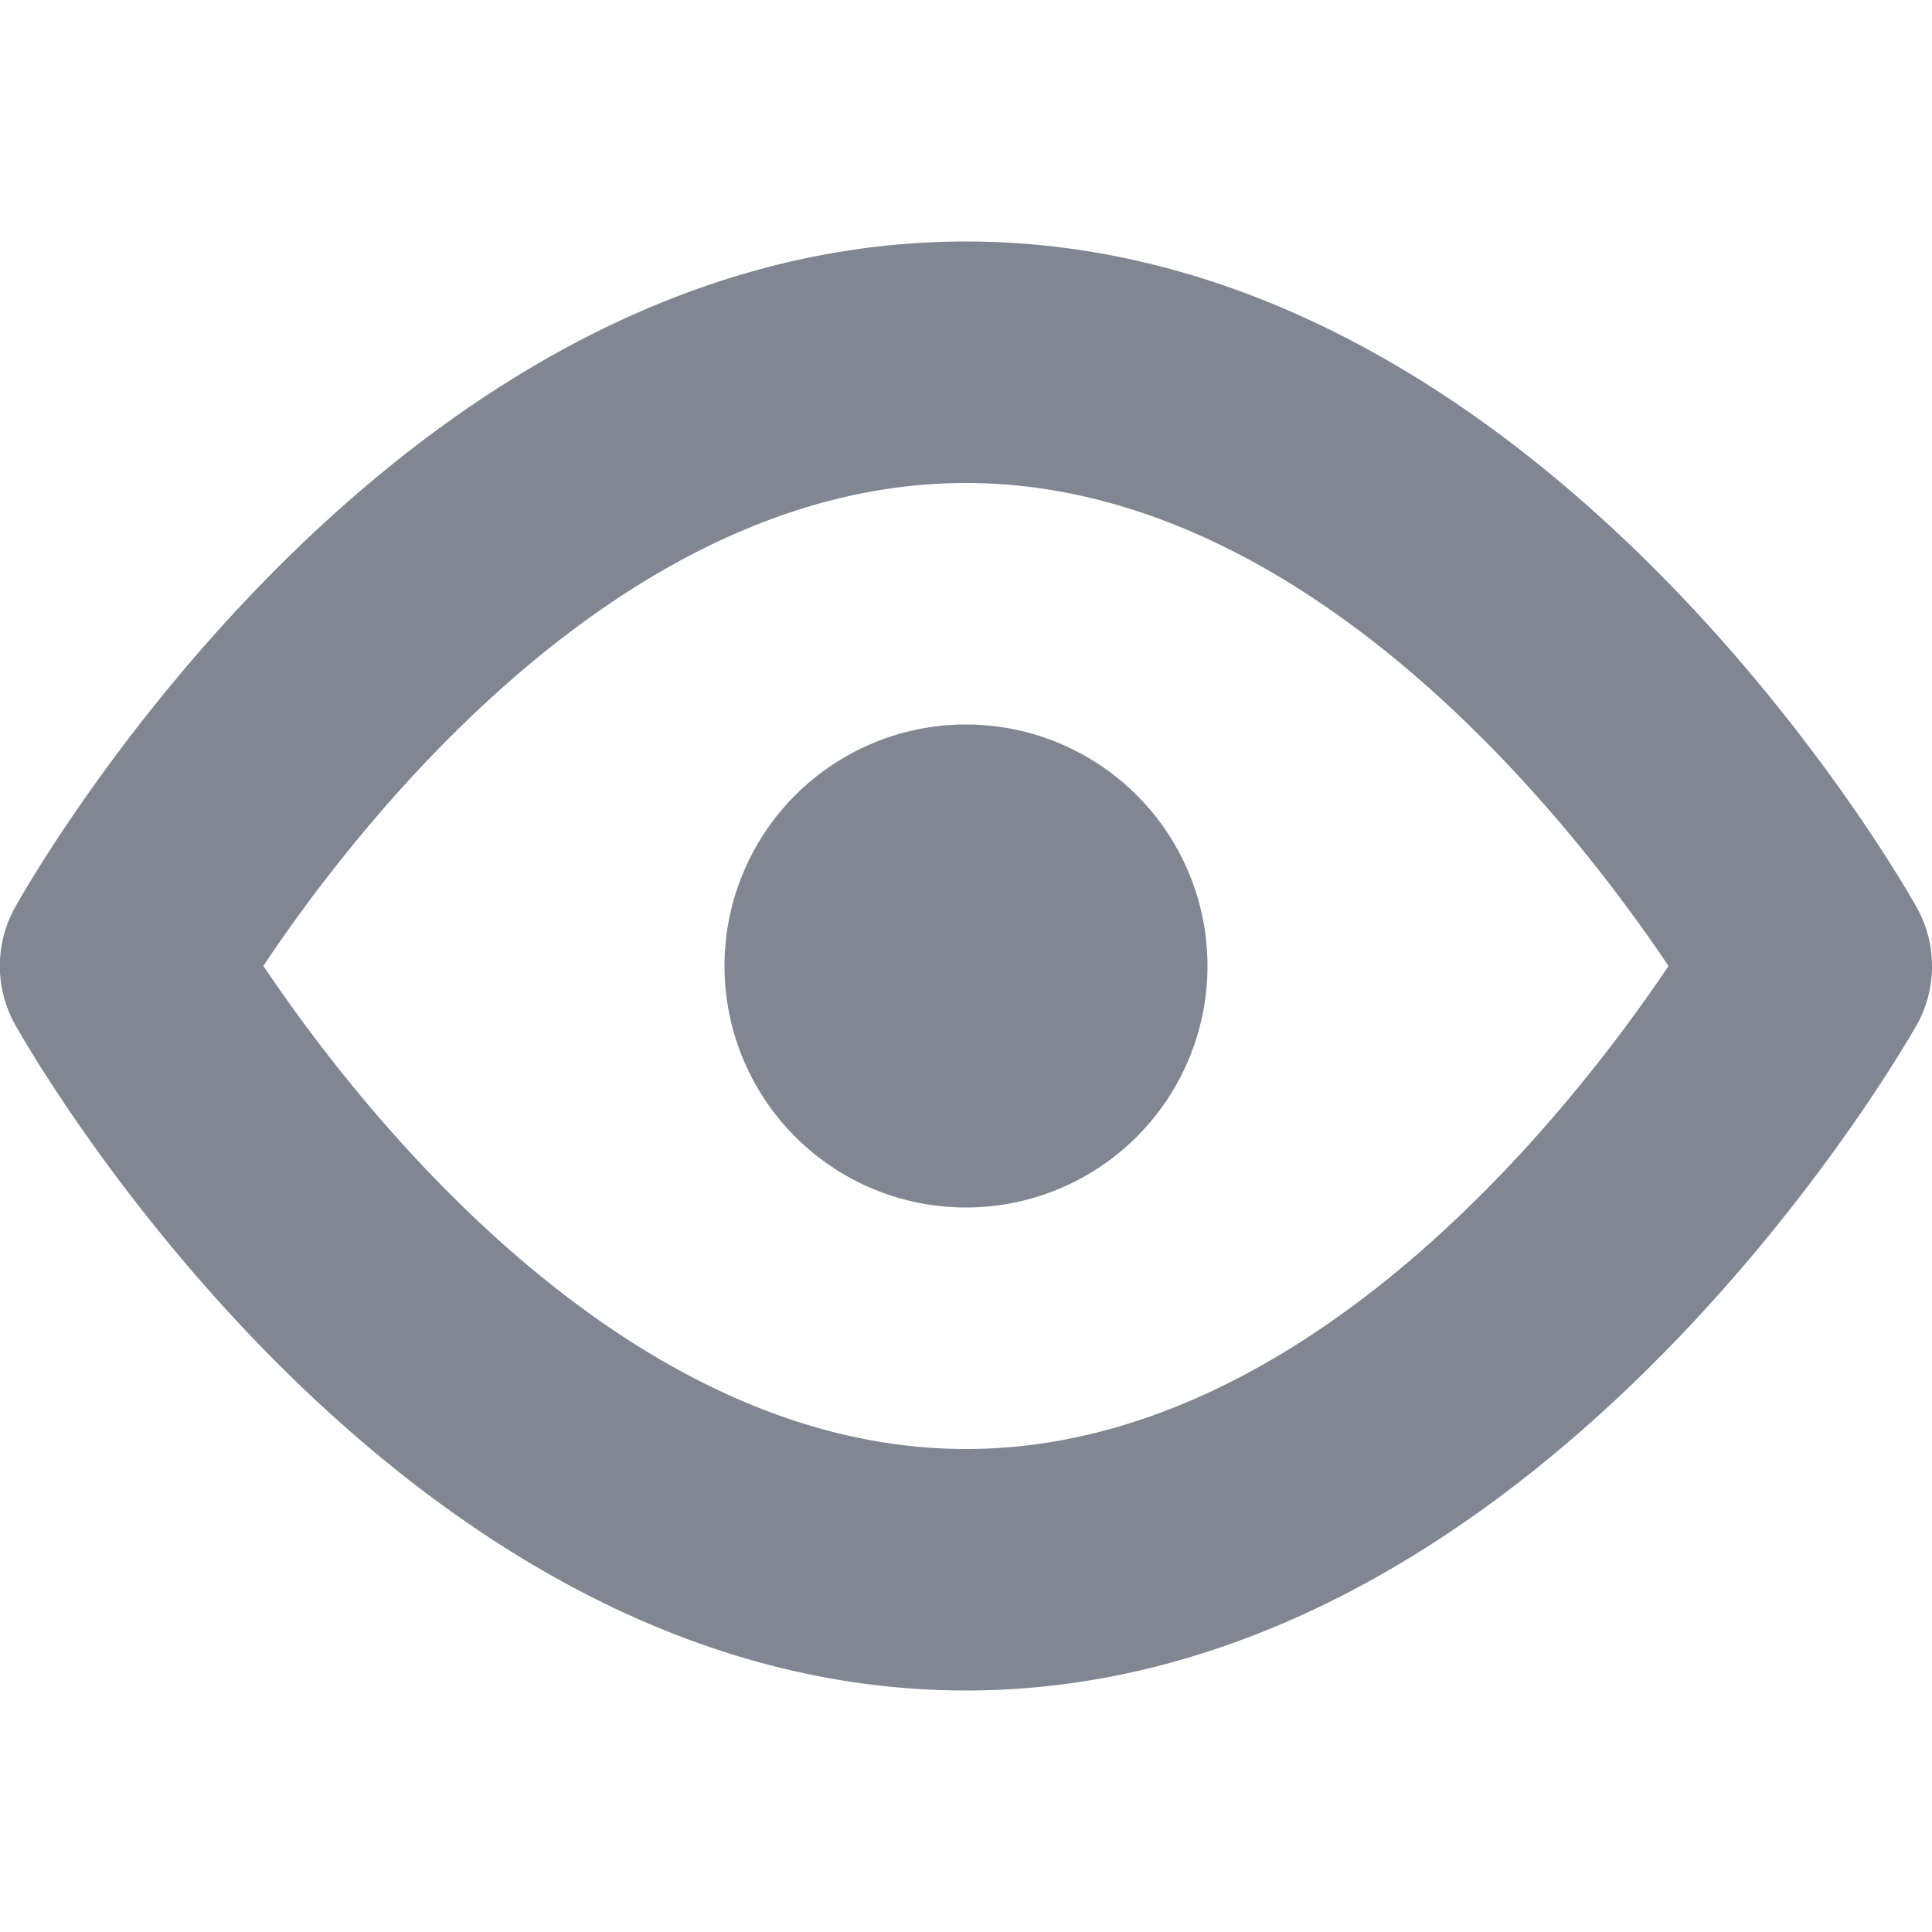 <svg xmlns="http://www.w3.org/2000/svg" width="16" height="16" fill="none" viewBox="0 0 16 16">
    <path fill="#808792" fill-rule="evenodd" d="M15.871 8.492C15.744 8.716 12.707 14 8.001 14 3.268 14 .253 8.713.127 8.489a.998.998 0 0 1-.002-.975C.251 7.289 3.246 2 8 2c4.731 0 7.746 5.287 7.872 5.512a1 1 0 0 1 0 .98zM13.818 8C13.036 6.835 10.84 4 8 4 5.146 4 2.958 6.835 2.181 7.999 2.962 9.162 5.16 12 8.001 12c2.836 0 5.033-2.834 5.817-4z" clip-rule="evenodd"/>
    <path fill="#808792" d="M8 10a2 2 0 1 0 0-4 2 2 0 0 0 0 4z"/>
</svg>
